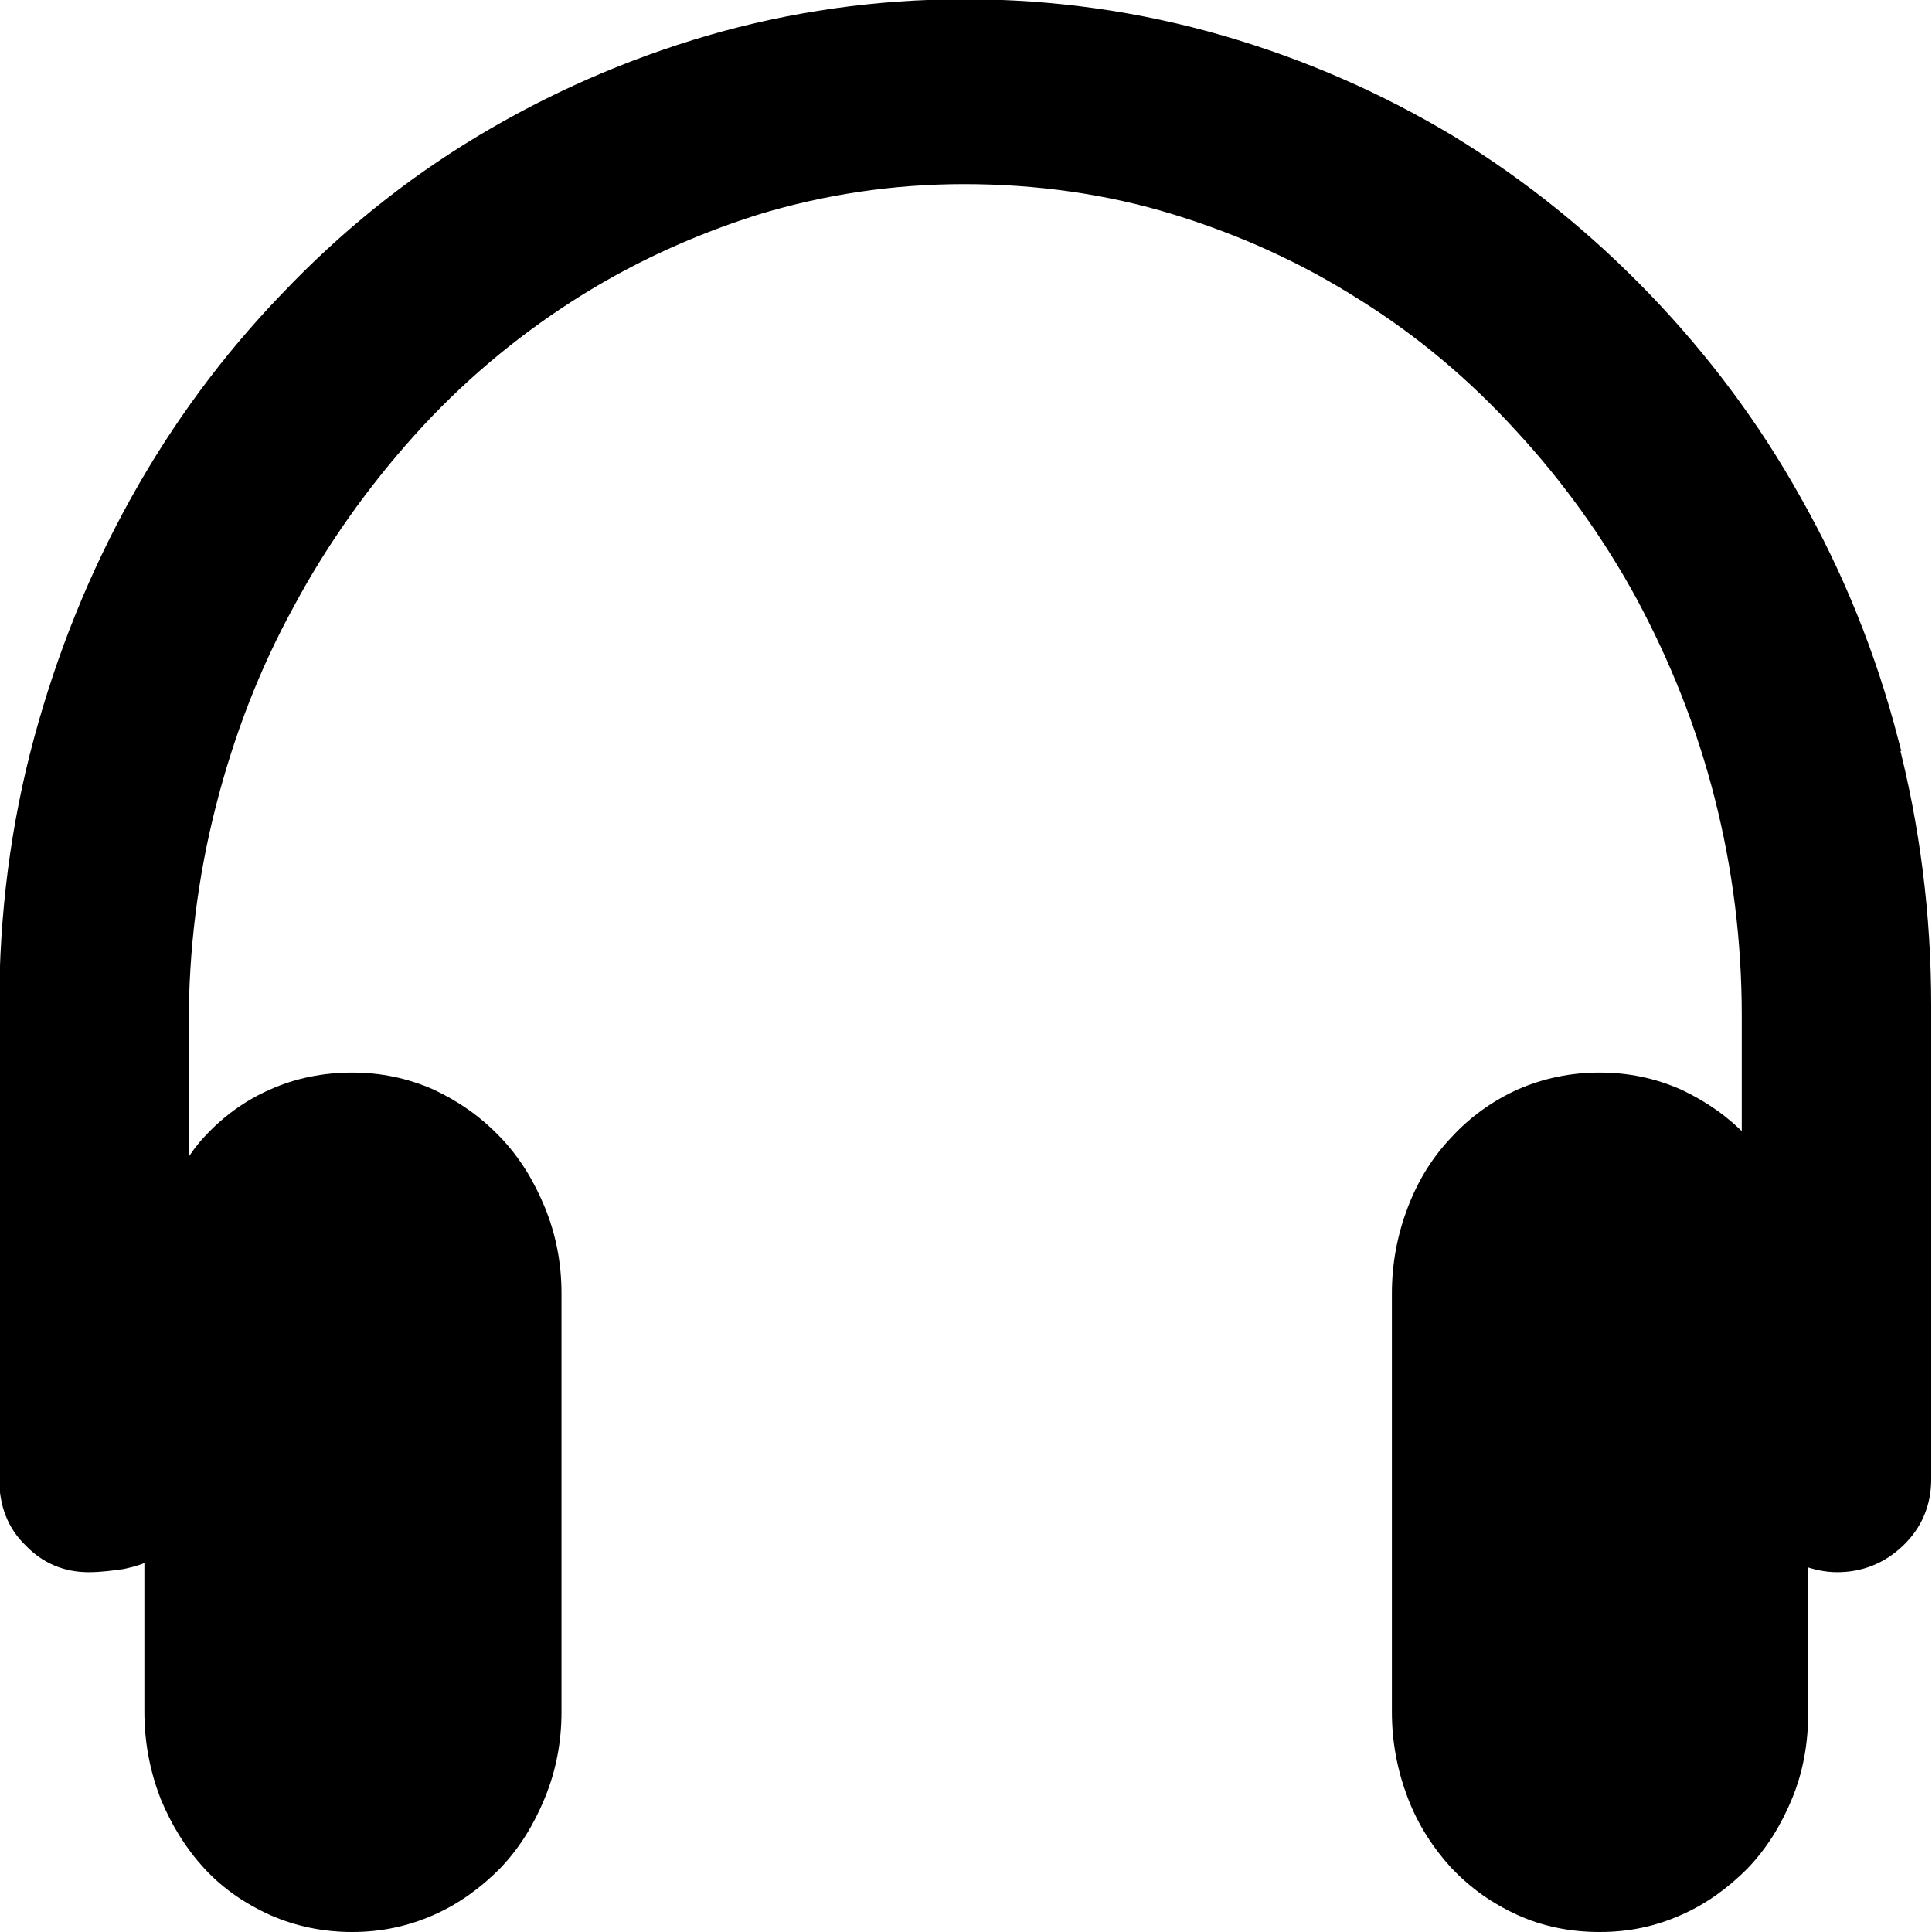 <?xml version="1.0" encoding="UTF-8"?>
<svg id="Layer_1" data-name="Layer 1" xmlns="http://www.w3.org/2000/svg" viewBox="0 0 25.29 25.29">
  <defs>
    <style>
      .cls-1 {
        stroke: #000;
        stroke-miterlimit: 10;
        stroke-width: .26px;
      }
    </style>
  </defs>
  <path class="cls-1" d="m24.72,9.7c-.29-1.11-.71-2.15-1.26-3.12-.54-.97-1.2-1.85-1.96-2.64-.76-.79-1.6-1.47-2.53-2.04-.93-.56-1.93-1-3-1.31-1.07-.31-2.19-.47-3.34-.47s-2.26.16-3.33.47c-1.06.31-2.06.75-2.99,1.31-.93.56-1.77,1.24-2.53,2.04-.76.79-1.41,1.67-1.95,2.64-.54.97-.96,2.01-1.26,3.12-.3,1.11-.45,2.27-.45,3.47v6.19c0,.32.1.58.31.78.2.21.45.31.73.31.15,0,.3-.02.44-.04.14-.03.27-.07.38-.14.02,0,.02-.02.04-.03v2.17c0,.38.07.74.2,1.08.14.34.32.63.55.88.23.25.51.44.82.58.32.14.66.21,1.02.21s.69-.07,1.01-.21c.32-.14.59-.34.83-.58.24-.25.42-.54.56-.88.14-.34.21-.7.21-1.08v-5.48c0-.38-.07-.74-.21-1.08-.14-.34-.32-.63-.56-.88-.24-.25-.51-.44-.83-.59-.32-.14-.65-.21-1.01-.21s-.71.07-1.02.21c-.32.14-.59.34-.82.59-.18.19-.31.43-.43.68v-2.23c0-1,.12-1.96.36-2.9s.58-1.82,1.03-2.64c.44-.82.98-1.58,1.6-2.27.62-.69,1.32-1.28,2.08-1.77.76-.49,1.58-.87,2.46-1.15.88-.27,1.8-.41,2.75-.41s1.89.13,2.77.4c.88.27,1.7.64,2.47,1.13.77.48,1.46,1.06,2.08,1.74.62.67,1.16,1.42,1.6,2.23.44.82.79,1.69,1.03,2.63s.36,1.9.36,2.89v1.91c-.06-.08-.09-.17-.15-.24-.24-.25-.51-.44-.83-.59-.32-.14-.65-.21-1.01-.21s-.7.07-1.02.21c-.31.14-.59.34-.82.59-.24.25-.42.54-.55.88-.13.34-.2.7-.2,1.08v5.48c0,.38.07.74.2,1.08.13.34.32.63.55.88.24.25.51.44.82.58.31.14.65.21,1.02.21s.69-.07,1.01-.21c.32-.14.59-.34.83-.58.24-.25.42-.54.56-.88.14-.34.2-.7.2-1.08v-2.1s.06.05.1.06c.13.05.27.08.41.08.29,0,.55-.1.77-.31.22-.21.33-.47.33-.78v-6.19c0-1.2-.15-2.36-.44-3.47Z"/>
</svg>
